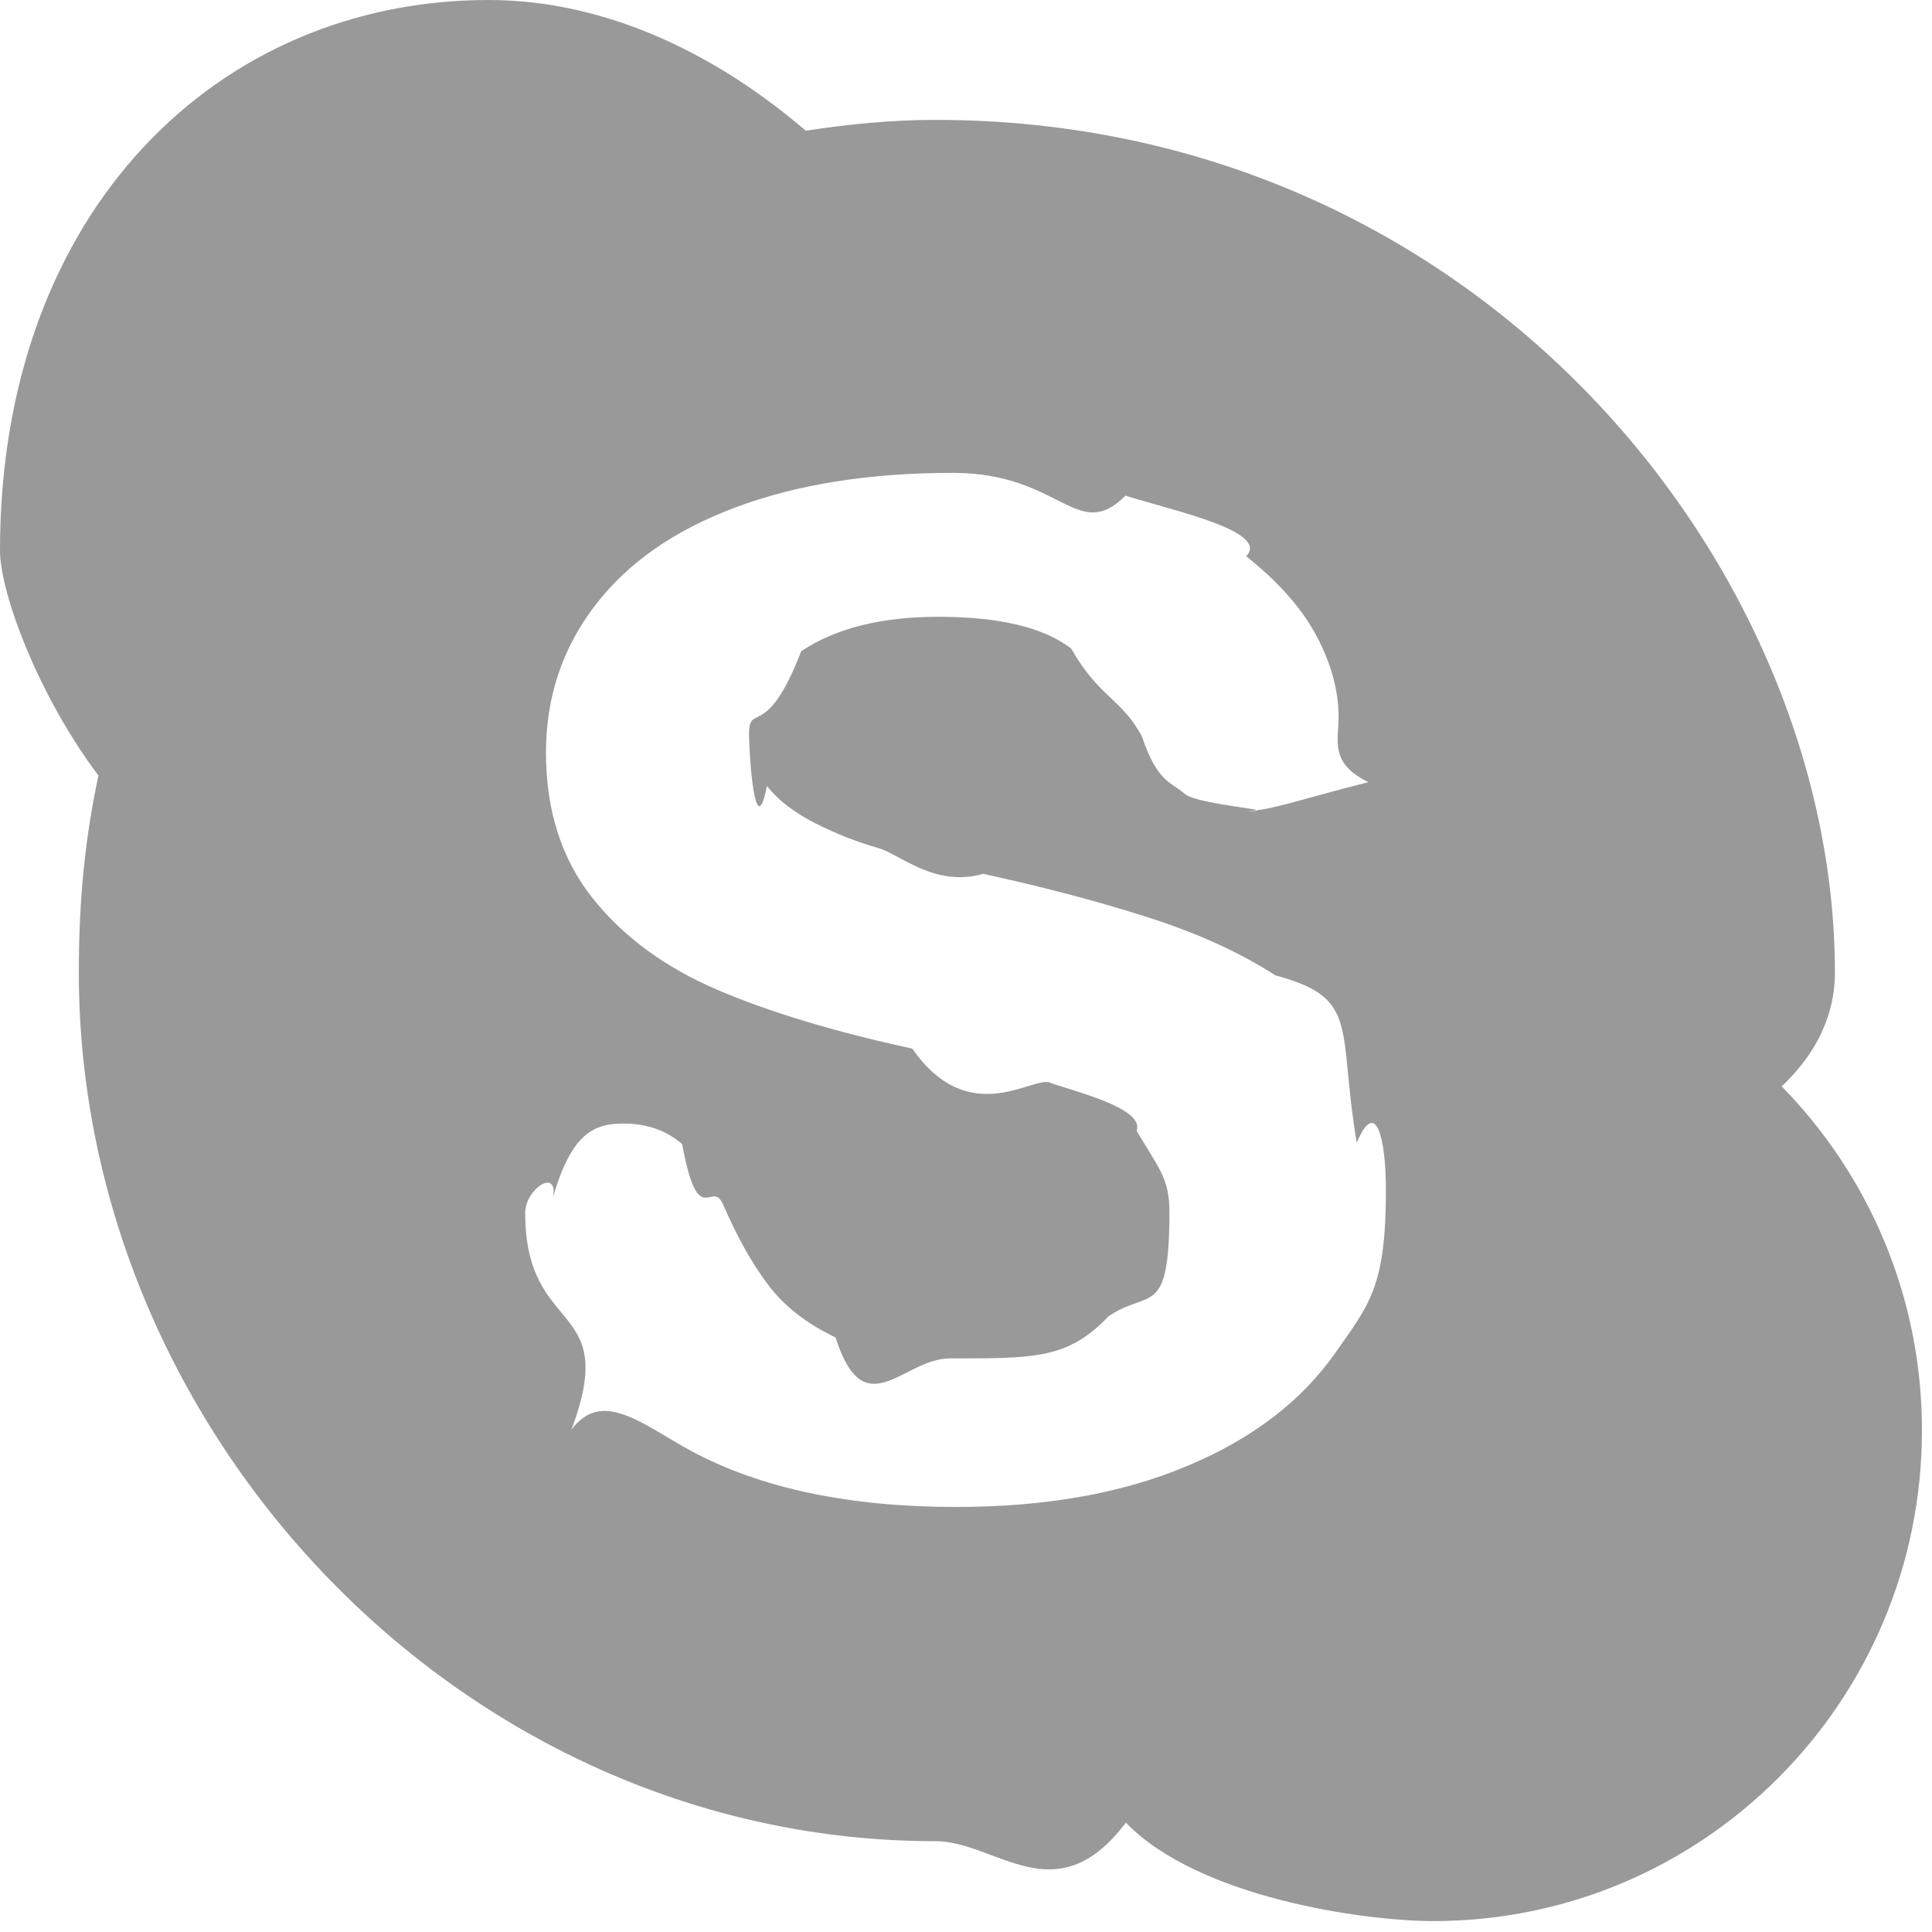 <svg width="20" height="20" viewBox="0 0 20 20" fill="none" xmlns="http://www.w3.org/2000/svg">
<path fill-rule="evenodd" clip-rule="evenodd" d="M18.444 11.246C18.905 10.81 18.995 10.369 18.995 10.07C18.995 5.85 15.285 1.241 9.685 1.241C9.226 1.241 8.78 1.286 8.341 1.353C7.457 0.594 6.312 0 5.058 0C2.265 0 0 2.173 0 5.7C0 6.126 0.382 7.179 1.019 8.029C0.889 8.638 0.816 9.268 0.816 10.07C0.816 14.839 4.786 19.06 9.685 19.06C10.314 19.06 10.928 19.83 11.655 18.868C12.408 19.647 14.125 19.887 14.838 19.887C17.631 19.887 19.896 17.613 19.896 14.806C19.896 13.418 19.342 12.163 18.444 11.246ZM13.823 14.005C13.474 14.503 12.963 14.895 12.289 15.176C11.616 15.46 10.819 15.6 9.896 15.6C8.789 15.6 7.877 15.407 7.158 15.022C6.649 14.745 6.234 14.373 5.915 14.8C6.425 13.446 5.437 13.85 5.437 12.557C5.437 12.302 5.785 12.085 5.724 12.4C5.915 11.722 6.159 11.631 6.454 11.631C6.694 11.631 6.897 11.701 7.062 11.844C7.229 12.76 7.37 12.194 7.487 12.473C7.63 12.801 7.783 13.078 7.95 13.298C8.115 13.519 8.349 13.702 8.649 13.845C8.95 14.78 9.346 14.062 9.834 14.062C10.705 14.062 11.054 14.07 11.475 13.627C11.895 13.338 12.106 13.66 12.106 12.542C12.106 12.199 11.993 12.09 11.766 11.706C11.845 11.492 11.246 11.329 10.886 11.215C10.725 11.103 10.047 11.72 9.444 10.855C8.639 10.681 7.964 10.477 7.422 10.245C6.879 10.011 6.448 9.694 6.129 9.291C5.811 8.887 5.652 8.388 5.652 7.791C5.652 7.22 5.819 6.715 6.157 6.272C6.493 5.83 6.979 5.489 7.618 5.251C8.255 5.013 9.004 4.895 9.866 4.895C10.985 4.895 11.149 5.63 11.651 5.131C12.153 5.289 13.145 5.498 12.901 5.759C13.232 6.021 13.475 6.296 13.628 6.582C13.781 6.87 13.857 7.15 13.857 7.422C13.857 7.672 13.762 7.898 14.165 8.097C13.38 8.296 13.141 8.398 12.856 8.398C13.405 8.398 12.398 8.338 12.263 8.217C12.128 8.097 11.981 8.1 11.823 7.628C11.619 7.237 11.375 7.22 11.089 6.714C10.803 6.494 10.345 6.385 9.712 6.385C9.127 6.385 8.653 6.502 8.294 6.741C7.934 7.68 7.754 7.264 7.754 7.6C7.754 7.806 7.816 8.76 7.939 8.137C8.06 8.288 8.229 8.416 8.443 8.524C8.657 8.632 8.874 8.717 9.092 8.779C9.312 8.839 9.674 9.19 10.179 9.046C10.811 9.184 11.383 9.335 11.895 9.5C12.408 9.664 12.843 9.865 13.203 10.097C14.085 10.334 13.843 10.632 14.045 11.83C14.246 11.351 14.347 11.794 14.347 12.318C14.347 13.33 14.172 13.506 13.823 14.005Z" fill="#999999"/>
</svg>
